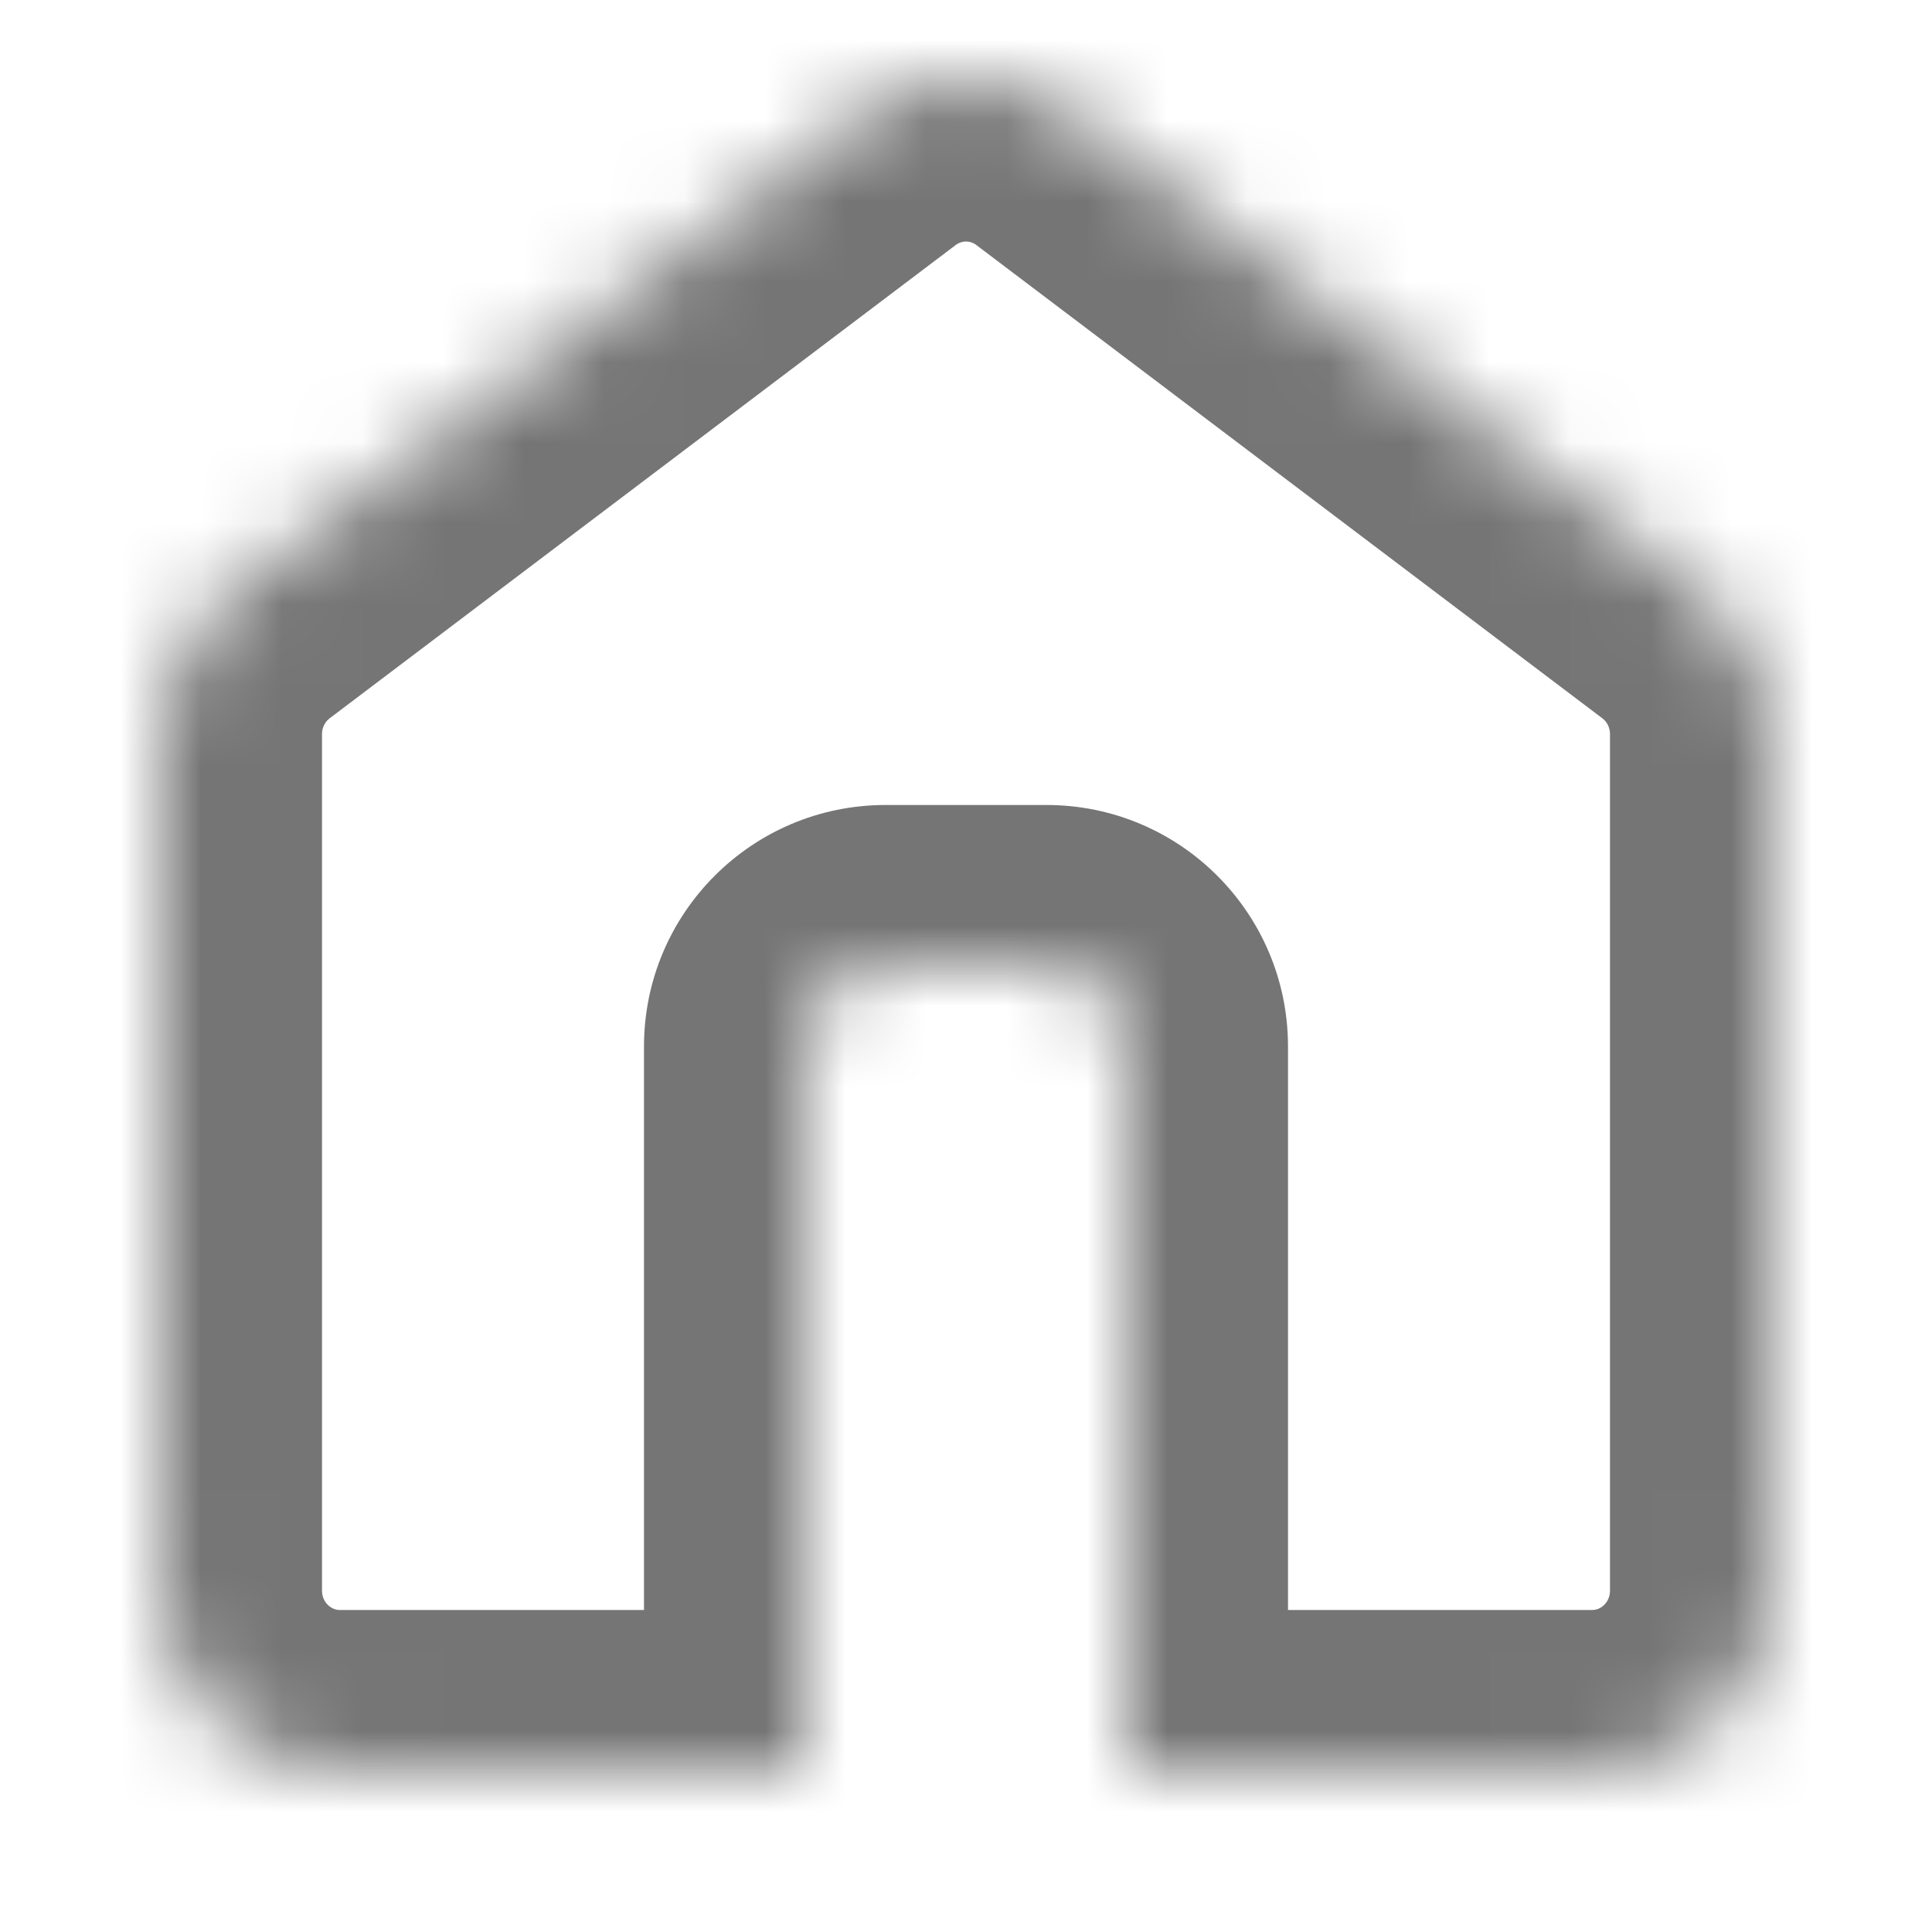 <svg width="24" height="24" viewBox="0 0 24 24" fill="none" xmlns="http://www.w3.org/2000/svg">
<g id="icon/home">
<g id="Subtract">
<mask id="path-1-inside-1_3564_209" fill="white">
<path fill-rule="evenodd" clip-rule="evenodd" d="M12 1C11.519 1 11.051 1.157 10.667 1.448L2.889 7.328C2.613 7.537 2.389 7.807 2.235 8.118C2.08 8.429 2 8.772 2 9.12V19.76C2 20.354 2.234 20.924 2.651 21.344C3.068 21.764 3.633 22 4.222 22H10V13C10 12.448 10.448 12 11 12H13C13.552 12 14 12.448 14 13V22H19.778C20.367 22 20.932 21.764 21.349 21.344C21.766 20.924 22 20.354 22 19.76V9.12C22 8.772 21.92 8.429 21.765 8.118C21.611 7.807 21.387 7.537 21.111 7.328L13.333 1.448C12.949 1.157 12.481 1 12 1Z"/>
</mask>
<path d="M10.667 1.448L9.461 -0.147L9.461 -0.147L10.667 1.448ZM2.889 7.328L1.683 5.733L1.683 5.733L2.889 7.328ZM2.235 8.118L4.026 9.007L2.235 8.118ZM2.651 21.344L1.231 22.753L1.231 22.753L2.651 21.344ZM10 22V24H12V22H10ZM14 22H12V24H14V22ZM21.349 21.344L22.769 22.753L22.769 22.753L21.349 21.344ZM21.765 8.118L19.974 9.007L19.974 9.007L21.765 8.118ZM21.111 7.328L22.317 5.733V5.733L21.111 7.328ZM13.333 1.448L14.54 -0.147L14.54 -0.147L13.333 1.448ZM11.873 3.043C11.911 3.014 11.956 3 12 3V-1C11.082 -1 10.191 -0.7 9.461 -0.147L11.873 3.043ZM4.095 8.923L11.873 3.043L9.461 -0.147L1.683 5.733L4.095 8.923ZM4.026 9.007C4.043 8.973 4.067 8.944 4.095 8.923L1.683 5.733C1.159 6.129 0.734 6.642 0.443 7.23L4.026 9.007ZM4 9.12C4 9.08 4.009 9.041 4.026 9.007L0.443 7.23C0.151 7.817 0 8.464 0 9.12H4ZM4 19.76V9.12H0V19.76H4ZM4.071 19.935C4.027 19.892 4 19.829 4 19.76H0C0 20.879 0.441 21.956 1.231 22.753L4.071 19.935ZM4.222 20C4.168 20 4.114 19.979 4.071 19.935L1.231 22.753C2.022 23.549 3.097 24 4.222 24V20ZM10 20H4.222V24H10V20ZM12 22V13H8V22H12ZM12 13C12 13.552 11.552 14 11 14V10C9.343 10 8 11.343 8 13H12ZM11 14H13V10H11V14ZM13 14C12.448 14 12 13.552 12 13H16C16 11.343 14.657 10 13 10V14ZM12 13V22H16V13H12ZM19.778 20H14V24H19.778V20ZM19.929 19.935C19.886 19.979 19.831 20 19.778 20V24C20.903 24 21.978 23.549 22.769 22.753L19.929 19.935ZM20 19.76C20 19.829 19.973 19.892 19.929 19.935L22.769 22.753C23.559 21.956 24 20.879 24 19.76H20ZM20 9.12V19.76H24V9.12H20ZM19.974 9.007C19.991 9.041 20 9.08 20 9.12H24C24 8.464 23.849 7.817 23.557 7.229L19.974 9.007ZM19.905 8.923C19.933 8.944 19.957 8.973 19.974 9.007L23.557 7.23C23.265 6.642 22.841 6.129 22.317 5.733L19.905 8.923ZM12.127 3.043L19.905 8.923L22.317 5.733L14.54 -0.147L12.127 3.043ZM12 3C12.044 3 12.089 3.014 12.127 3.043L14.54 -0.147C13.809 -0.7 12.918 -1 12 -1V3Z" fill="#757575" mask="url(#path-1-inside-1_3564_209)"/>
</g>
</g>
</svg>
